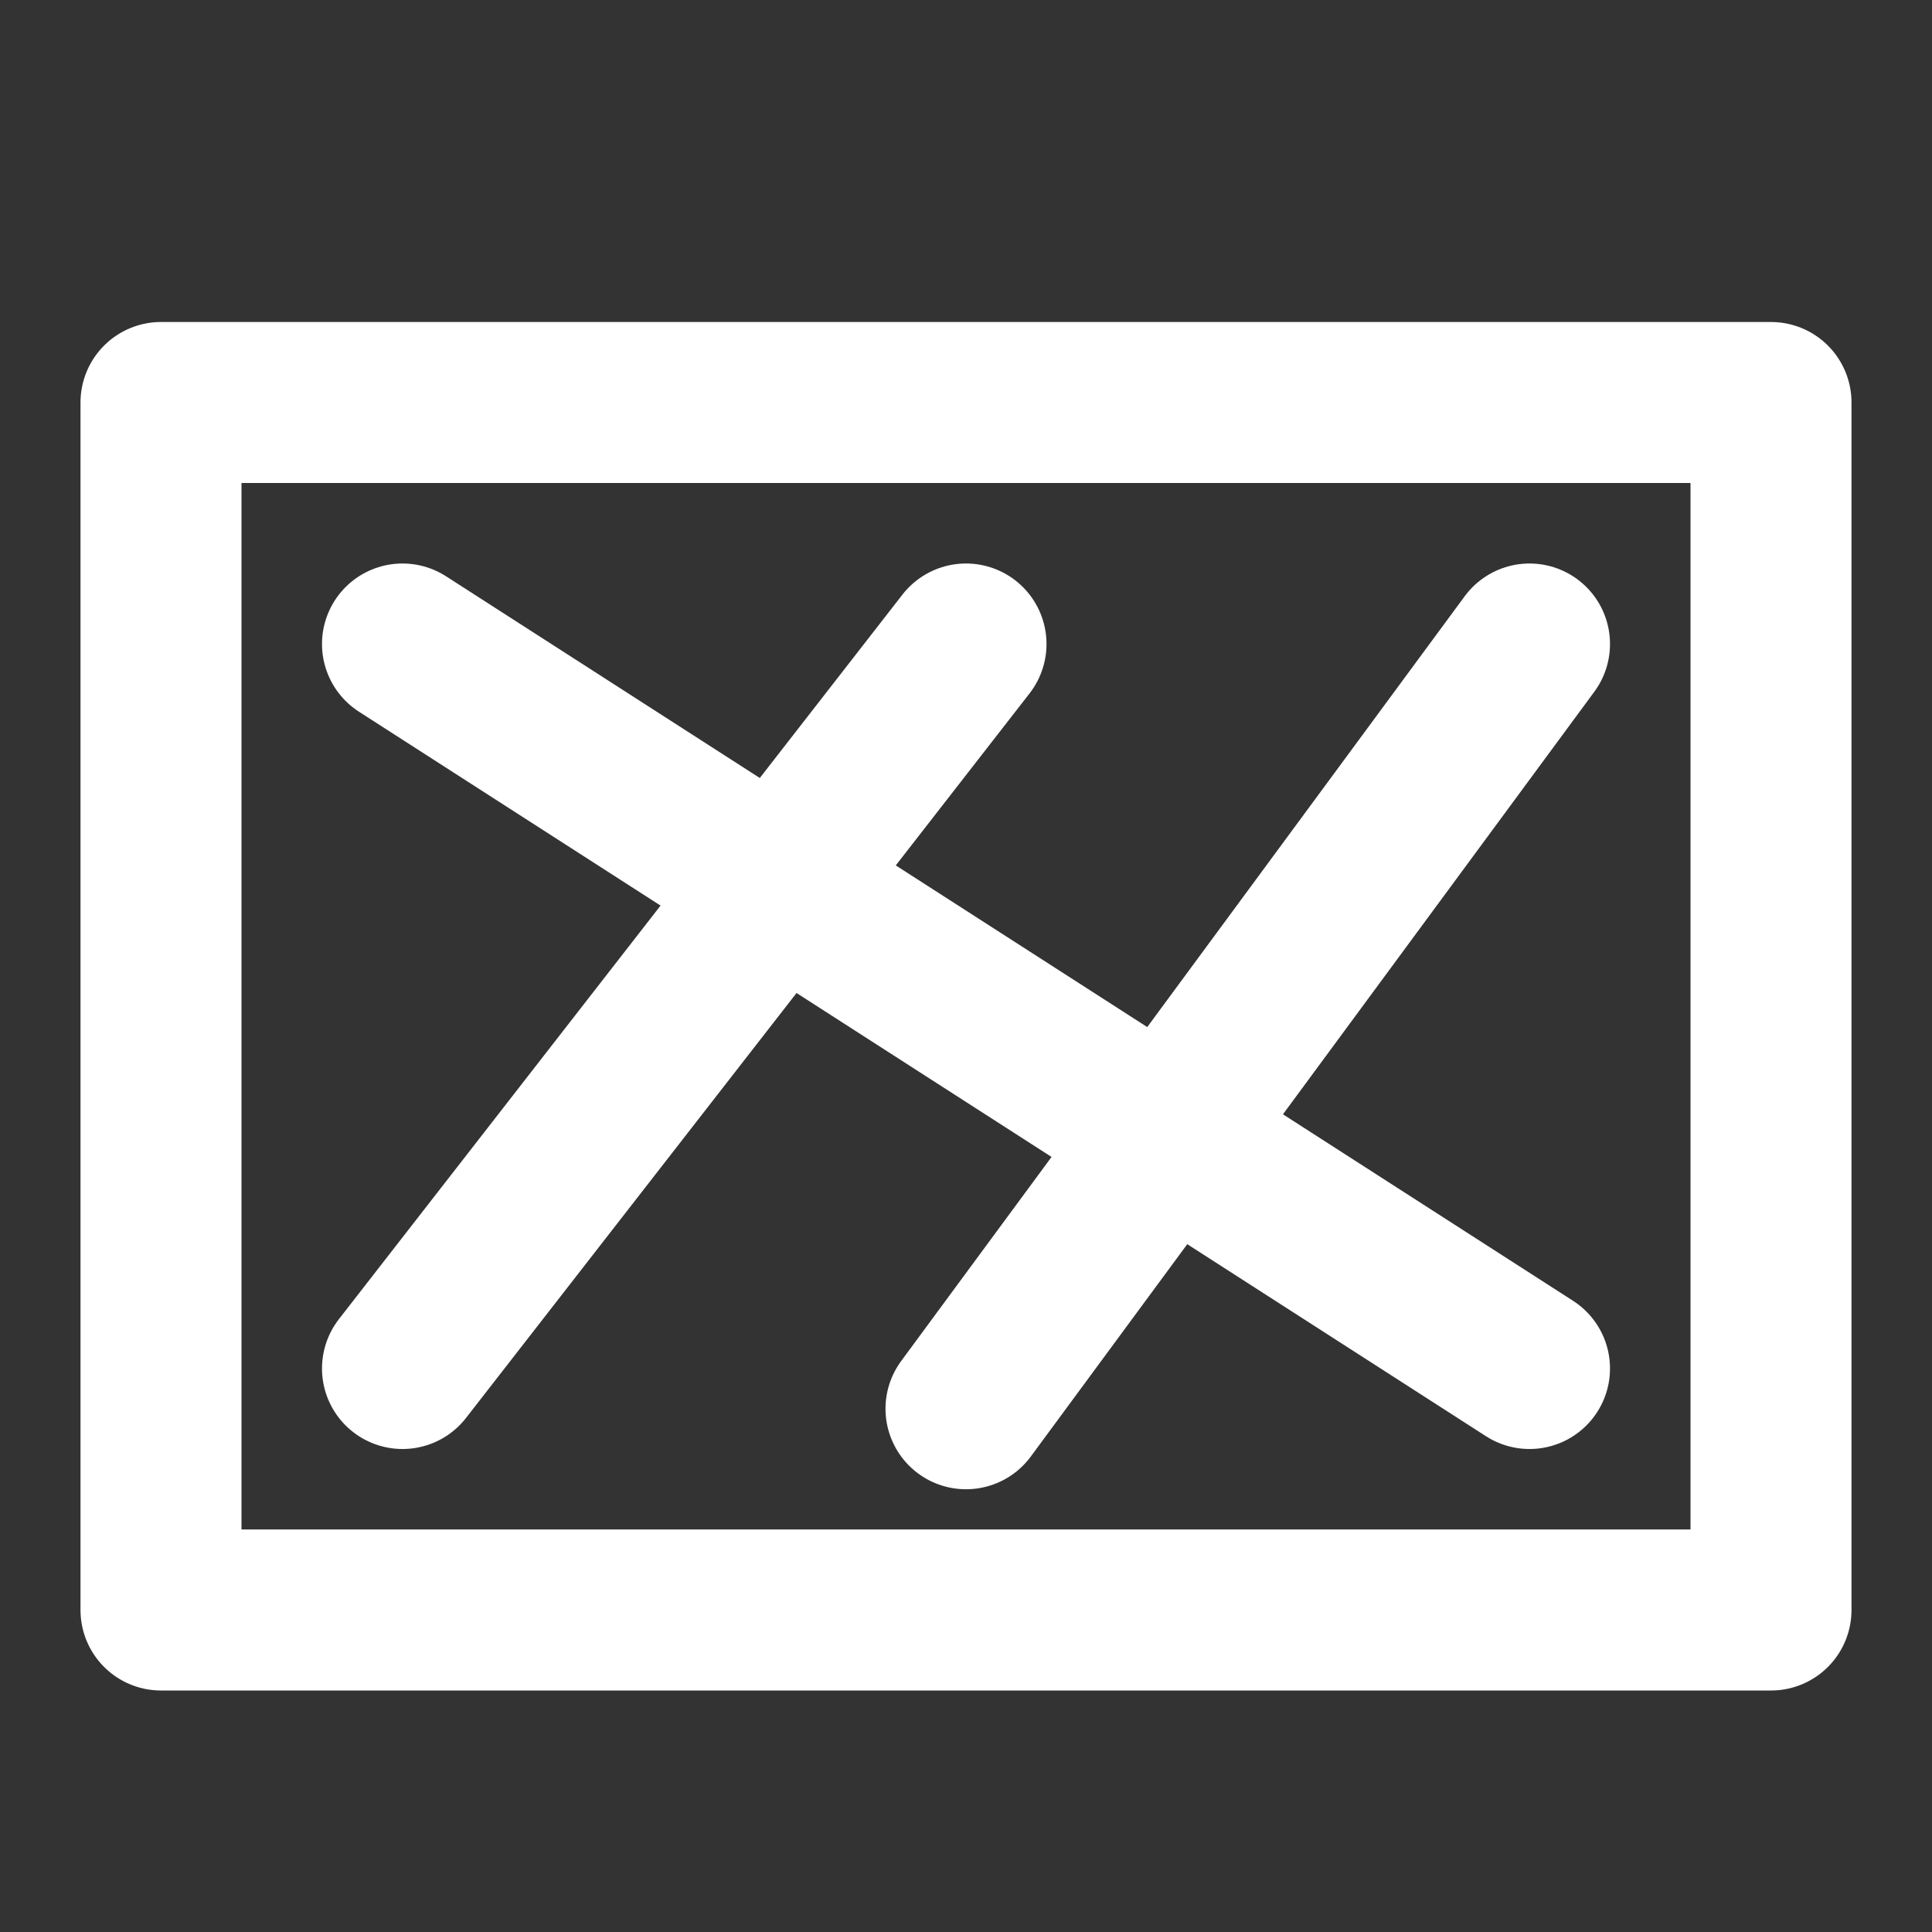<?xml version="1.0" encoding="UTF-8"?><svg width="28" height="28" viewBox="0 0 48 48" fill="none" xmlns="http://www.w3.org/2000/svg"><rect x="0" y="0" width="48" height="48" fill="#333333" stroke="none"/><path d="M44 10H4V40H44V10Z" fill="none" stroke="#ffffff" stroke-width="4" stroke-linejoin="round"/><path d="M10 16L38 34" stroke="#ffffff" stroke-width="4" stroke-linecap="round" stroke-linejoin="round"/><path d="M38 16L24 35" stroke="#ffffff" stroke-width="4" stroke-linecap="round" stroke-linejoin="round"/><path d="M24 16L10 34" stroke="#ffffff" stroke-width="4" stroke-linecap="round" stroke-linejoin="round"/></svg>
